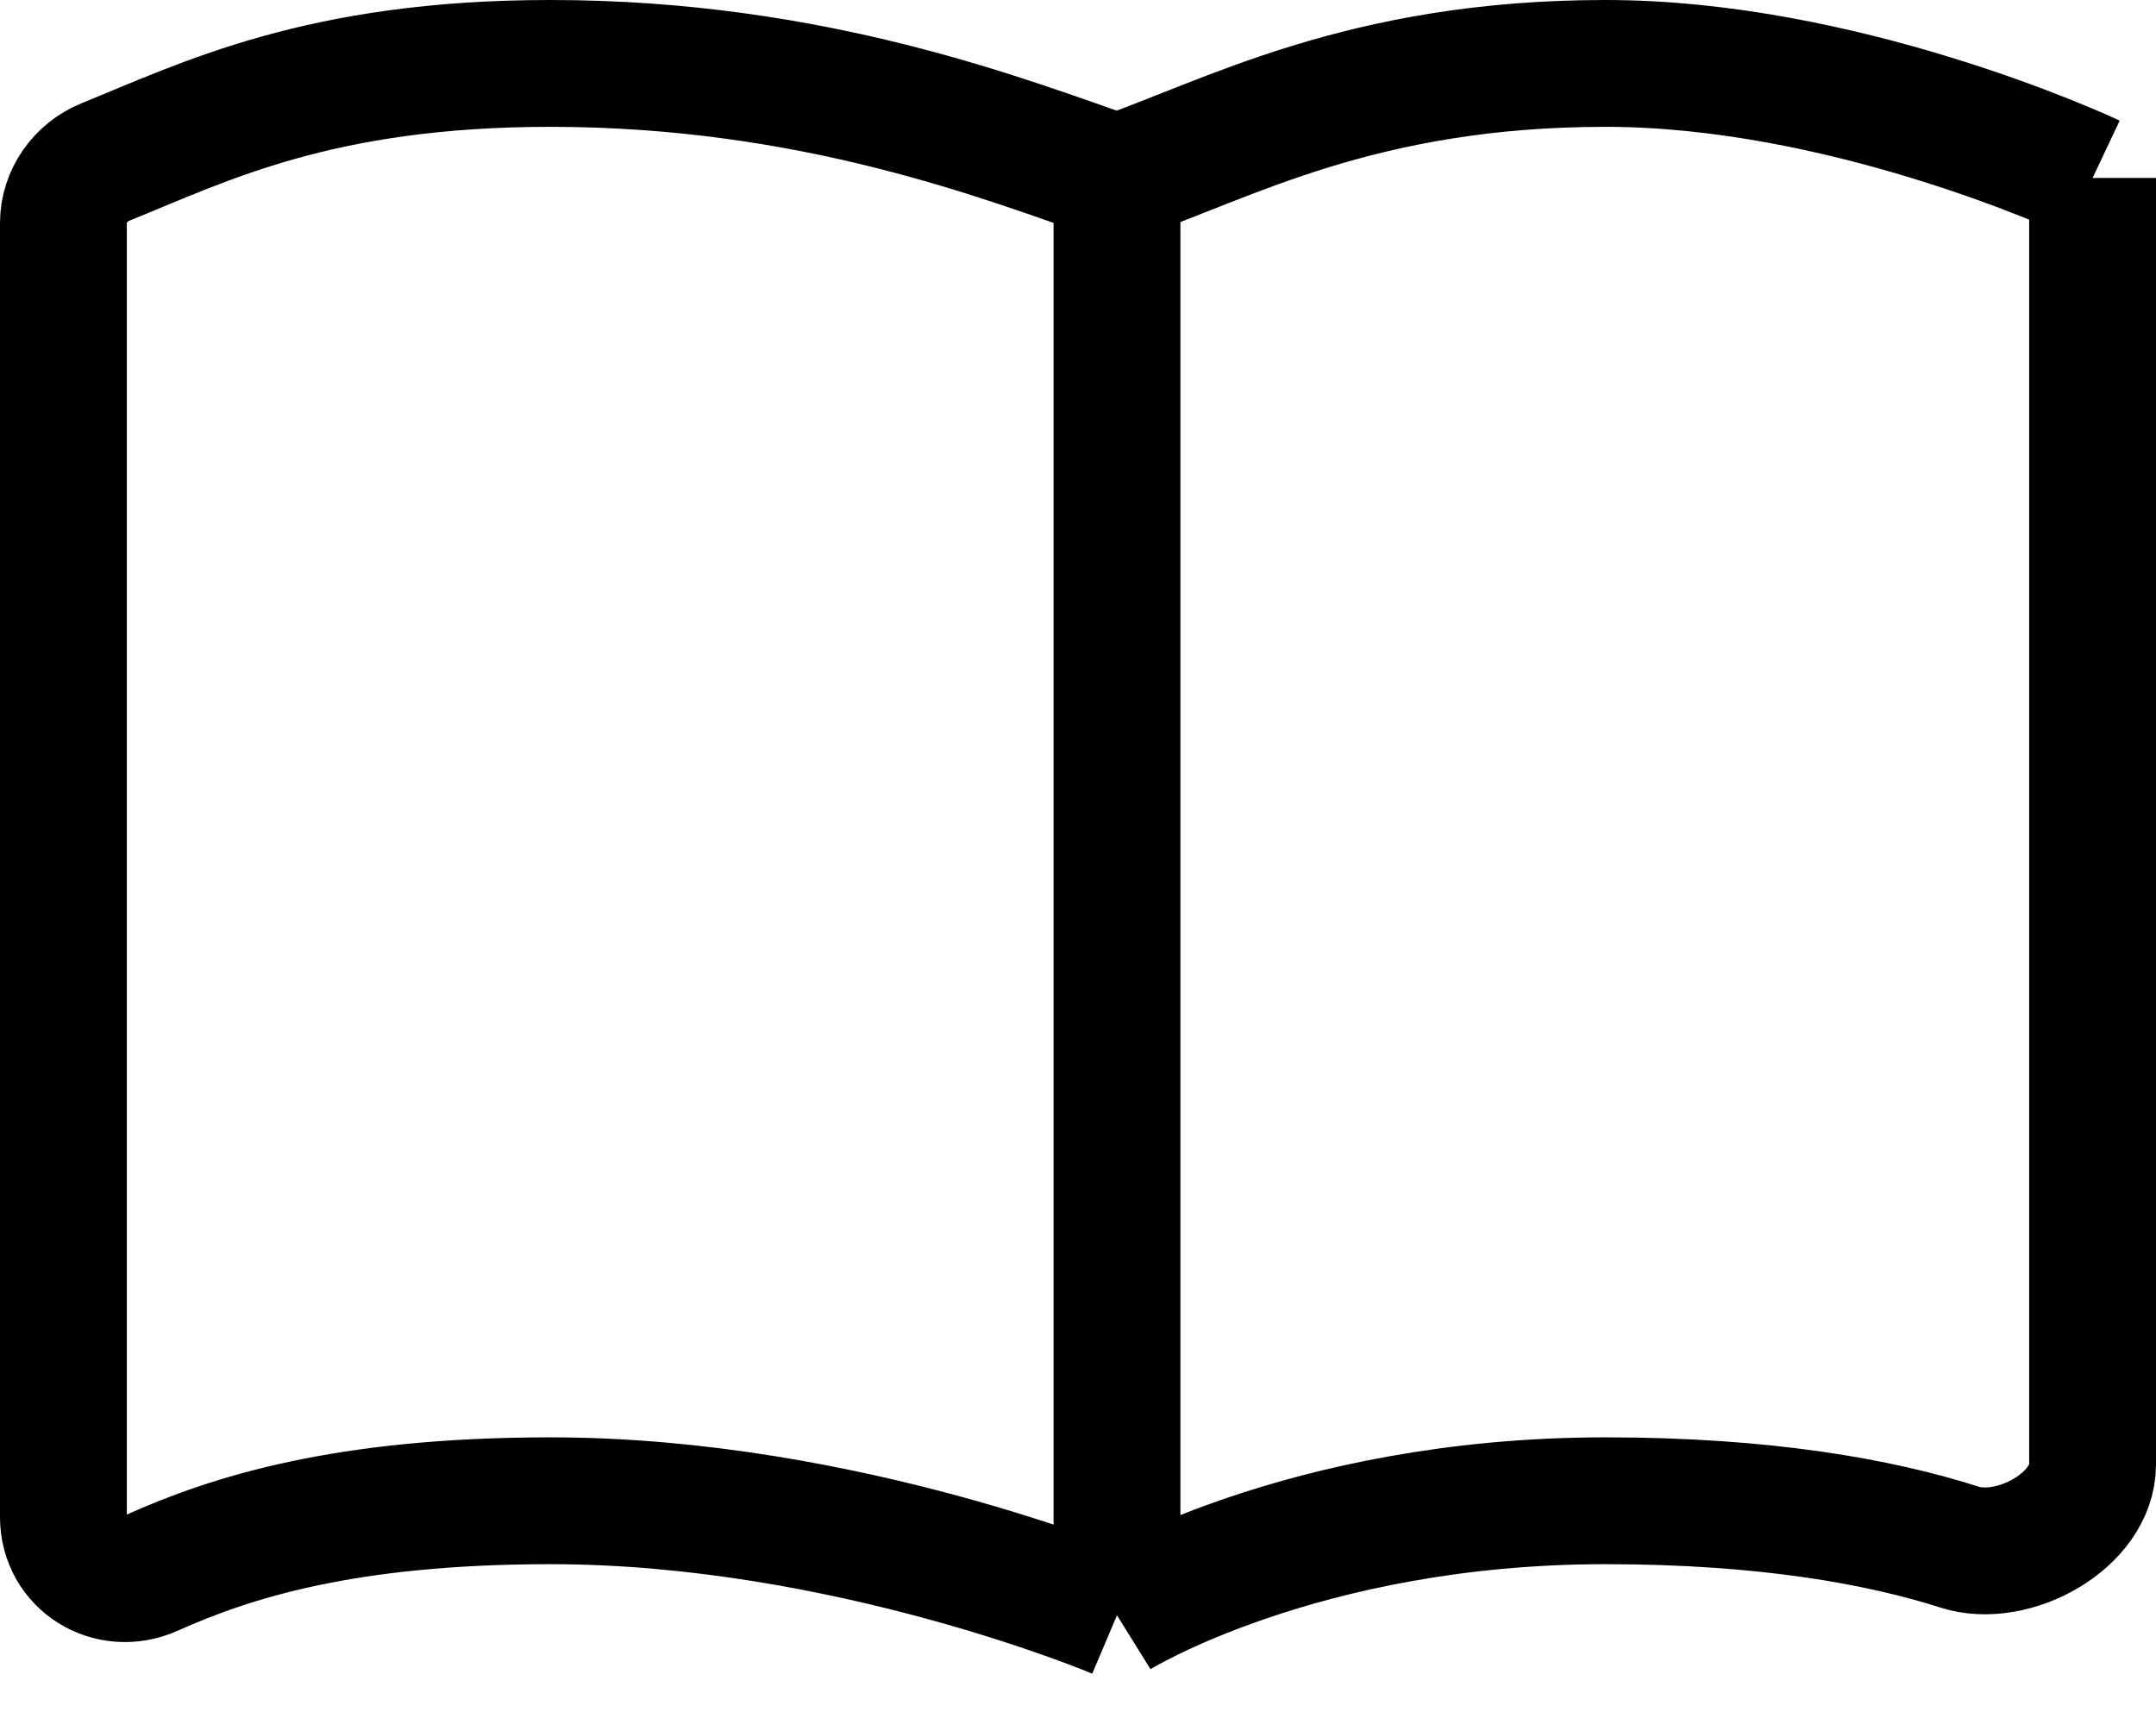 <svg width="34" height="27" viewBox="0 0 34 27" fill="none" xmlns="http://www.w3.org/2000/svg">
<path d="M17.615 25.471C17.615 25.471 13.357 23.665 8.68 23.665C5.435 23.665 3.637 24.245 2.395 24.801C1.733 25.097 1 24.648 1 23.922V23.665V6.333V3.518C1 3.092 1.271 2.713 1.666 2.553C3.23 1.919 5.045 1 8.68 1C12.84 1 15.872 2.204 17.615 2.806M17.615 25.471C17.615 25.471 20.52 23.665 25.32 23.665C27.833 23.665 29.651 23.995 30.901 24.396C31.744 24.666 33 23.978 33 23.093C33 17.295 33 13.062 33 7.902M17.615 25.471V2.806M33 2.806C33 2.806 33 4.82 33 7.902M33 2.806V7.902M33 2.806C33 2.806 31.97 2.319 30.44 1.852C29.021 1.418 27.174 1 25.32 1C21.468 1 19.359 2.204 17.615 2.806" stroke="black" stroke-width="2" stroke-linejoin="round"/>
</svg>
